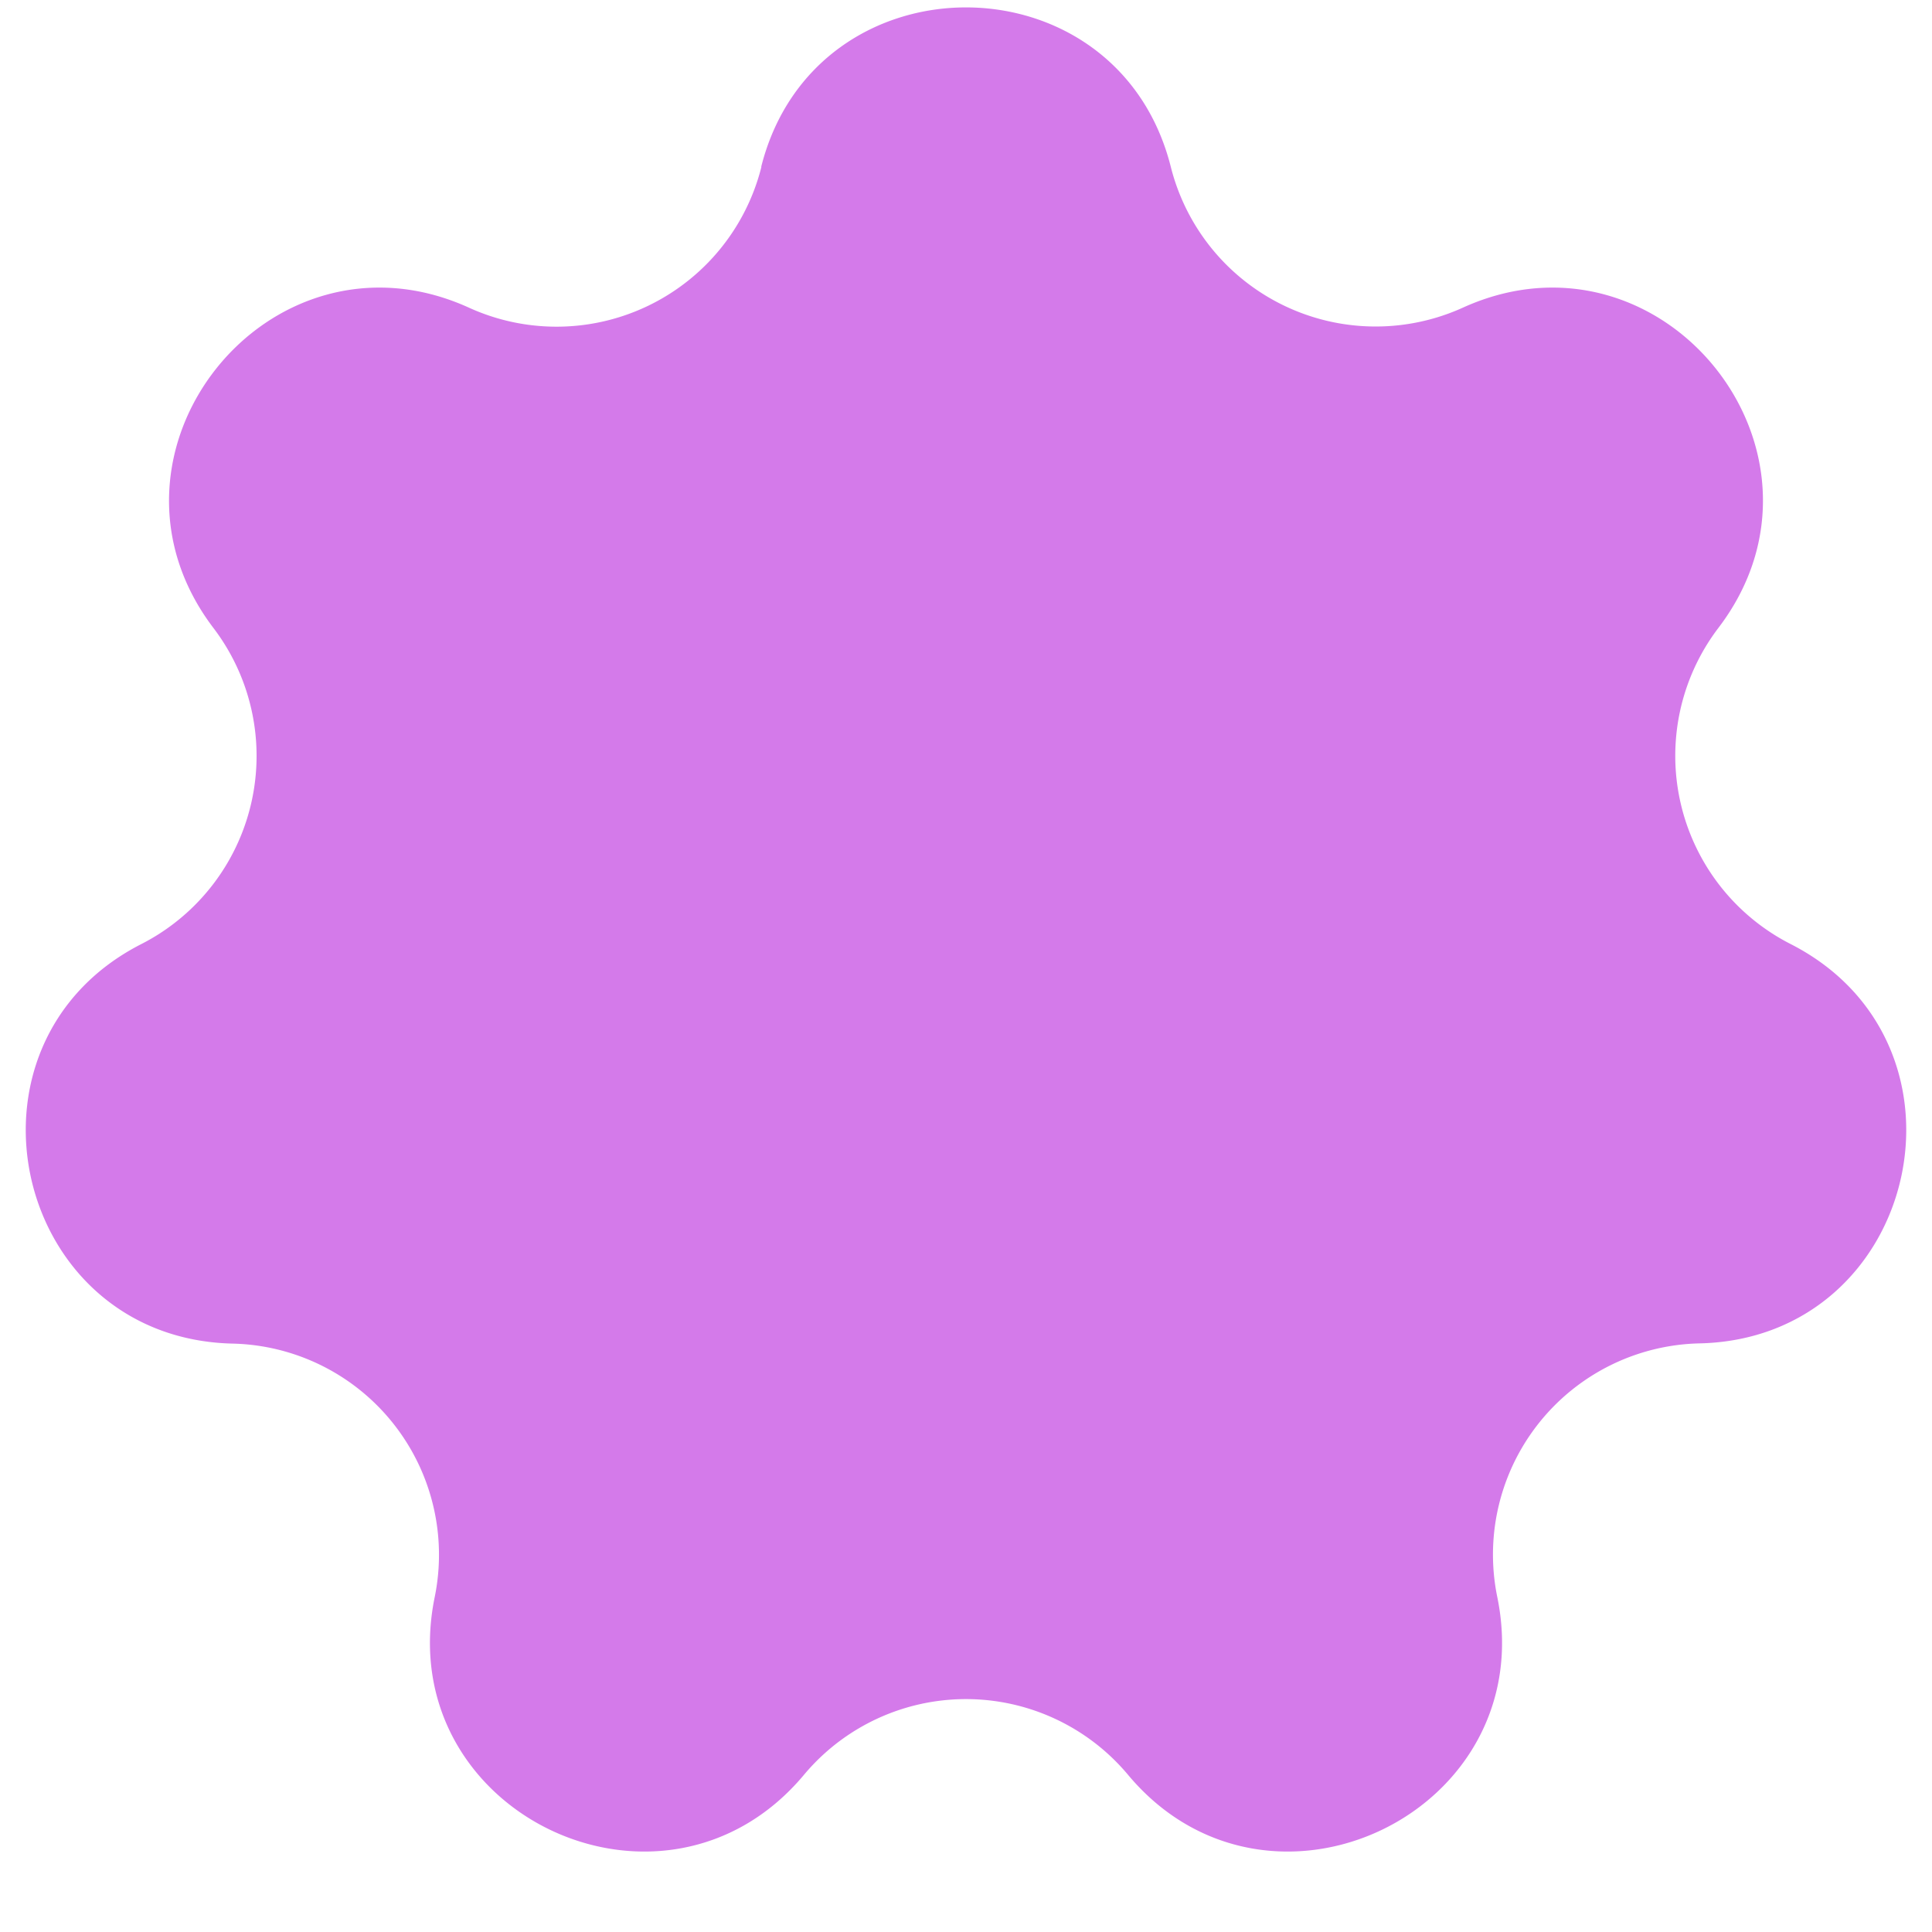 <svg width="9" height="9" fill="none" xmlns="http://www.w3.org/2000/svg"><path d="M3.546.777c.25-.99 1.658-.99 1.908 0a.984.984 0 001.361.656c.931-.422 1.81.678 1.19 1.492a.984.984 0 00.337 1.473c.91.465.597 1.837-.425 1.86a.984.984 0 00-.942 1.182c.205 1.002-1.064 1.612-1.72.828a.984.984 0 00-1.51 0c-.656.784-1.925.174-1.72-.828a.984.984 0 00-.942-1.181C.061 6.235-.252 4.863.658 4.398a.984.984 0 00.336-1.473c-.618-.814.26-1.914 1.19-1.492A.984.984 0 003.547.777z" fill="#D47AEA"/></svg>